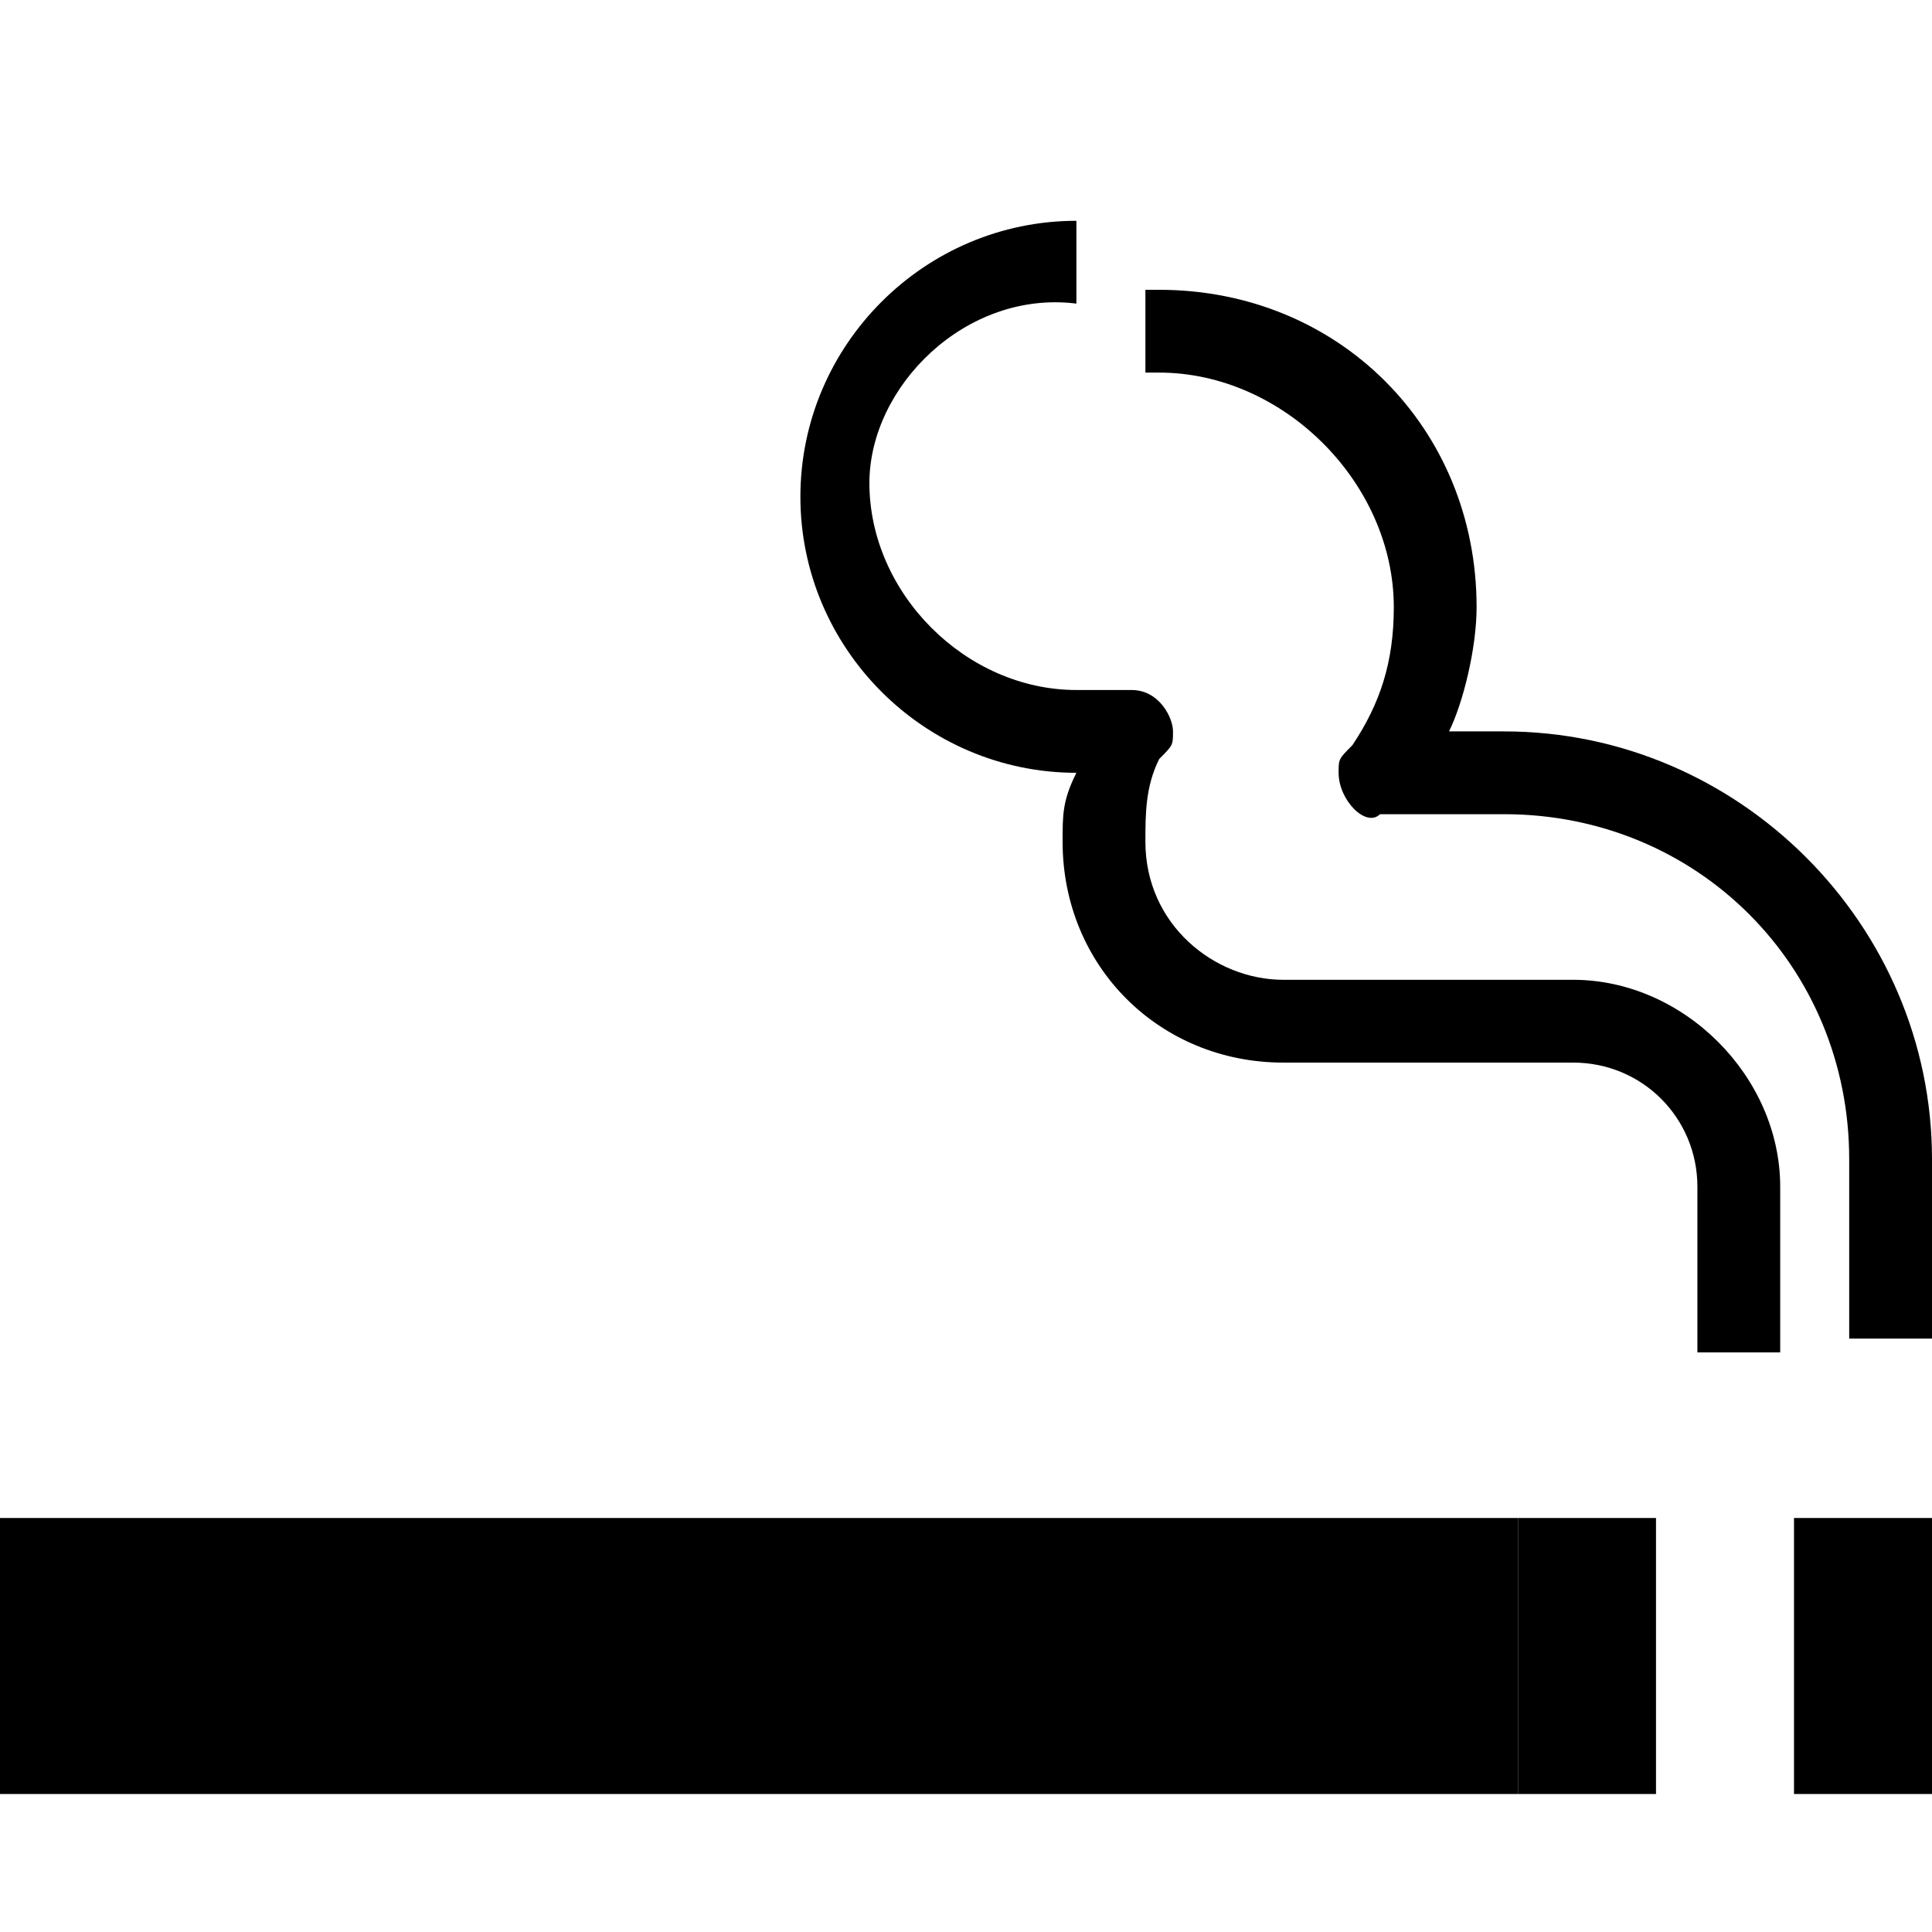 <?xml version="1.0" encoding="utf-8"?>
<!-- Generator: Adobe Illustrator 22.1.0, SVG Export Plug-In . SVG Version: 6.00 Build 0)  -->
<svg version="1.1" id="Layer_1" xmlns="http://www.w3.org/2000/svg" xmlns:xlink="http://www.w3.org/1999/xlink" x="0px" y="0px"
	 width="14px" height="14px" viewBox="0 0 14 14" enable-background="new 0 0 14 14" xml:space="preserve">
<path d="M9.3,7.7C8.4,7.7,7.7,7,7.7,6.1c0-0.2,0-0.3,0.1-0.5c-1.1,0-2-0.9-2-2c0-1.1,0.9-2,2-2v0.6C7,2.1,6.3,2.8,6.3,3.5
	C6.3,4.3,7,5,7.8,5C7.9,5,8,5,8.1,5c0,0,0.1,0,0.1,0c0.2,0,0.3,0.2,0.3,0.3c0,0.1,0,0.1-0.1,0.2C8.3,5.7,8.3,5.9,8.3,6.1
	c0,0.6,0.5,1,1,1h2.1c0.8,0,1.5,0.7,1.5,1.5l0,1.2h-0.6V8.6c0-0.5-0.4-0.9-0.9-0.9H9.3z"/>
<path d="M9.8,5.4c0.2-0.3,0.3-0.6,0.3-1c0-0.9-0.8-1.7-1.7-1.7H8.3V2.1h0.1c1.3,0,2.3,1,2.3,2.3c0,0.3-0.1,0.7-0.2,0.9l0.4,0
	c1.7,0,3.1,1.4,3.1,3.1v1.3h-0.6V8.4c0-1.4-1.1-2.5-2.5-2.5h-0.9C9.9,6,9.7,5.8,9.7,5.6C9.7,5.5,9.7,5.5,9.8,5.4z"/>
<rect x="13" y="11" width="1" height="2"/>
<rect x="11" y="11" width="1" height="2"/>
<rect y="11" width="11" height="2"/>
</svg>
